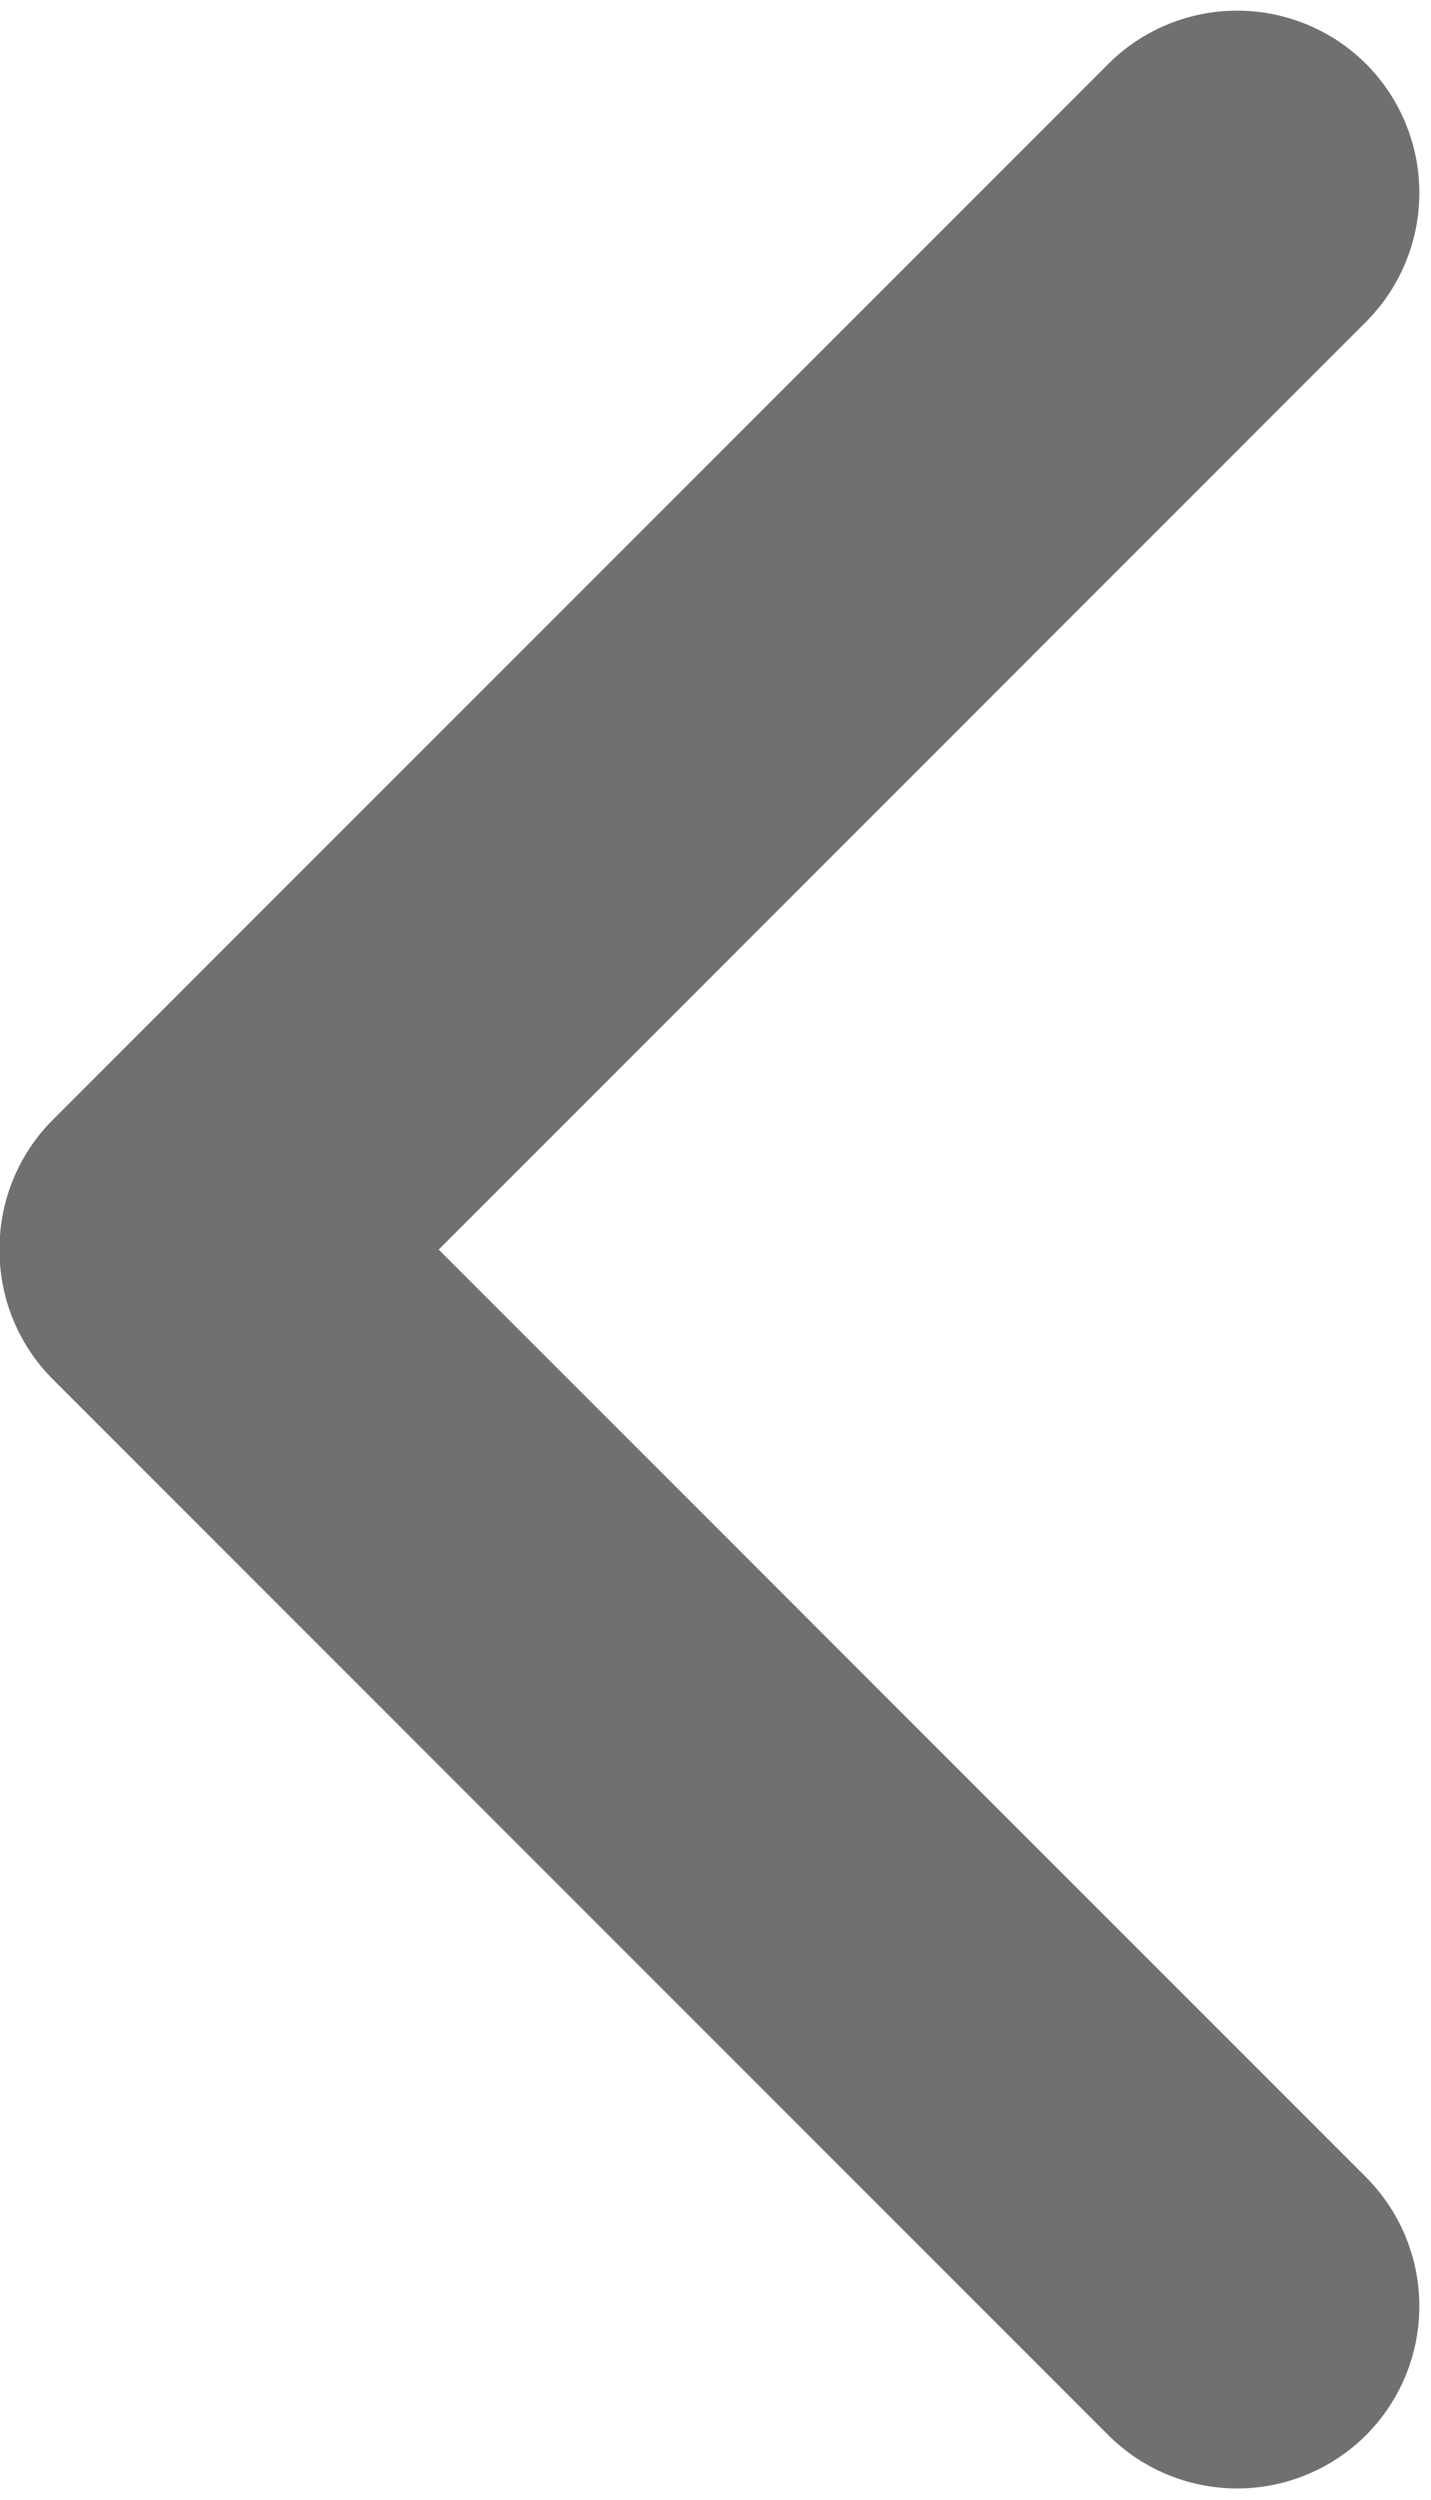 <svg xmlns="http://www.w3.org/2000/svg" width="12.692" height="22.166" viewBox="0 0 12.692 22.166">
  <defs>
    <style>
      .cls-1 {
        fill: #373737;
        stroke: #707070;
        stroke-width: 2px;
      }
    </style>
  </defs>
  <path id="Right_symbol" class="cls-1" d="M-2045,2455a.619.619,0,0,1,0,.872.618.618,0,0,1-.872,0l-9.362-9.362a.614.614,0,0,1-.179-.442.615.615,0,0,1,.179-.443l9.362-9.362a.619.619,0,0,1,.872,0,.619.619,0,0,1,0,.872l-8.932,8.933Z" transform="translate(2056.409 -2434.989)"/>
</svg>
